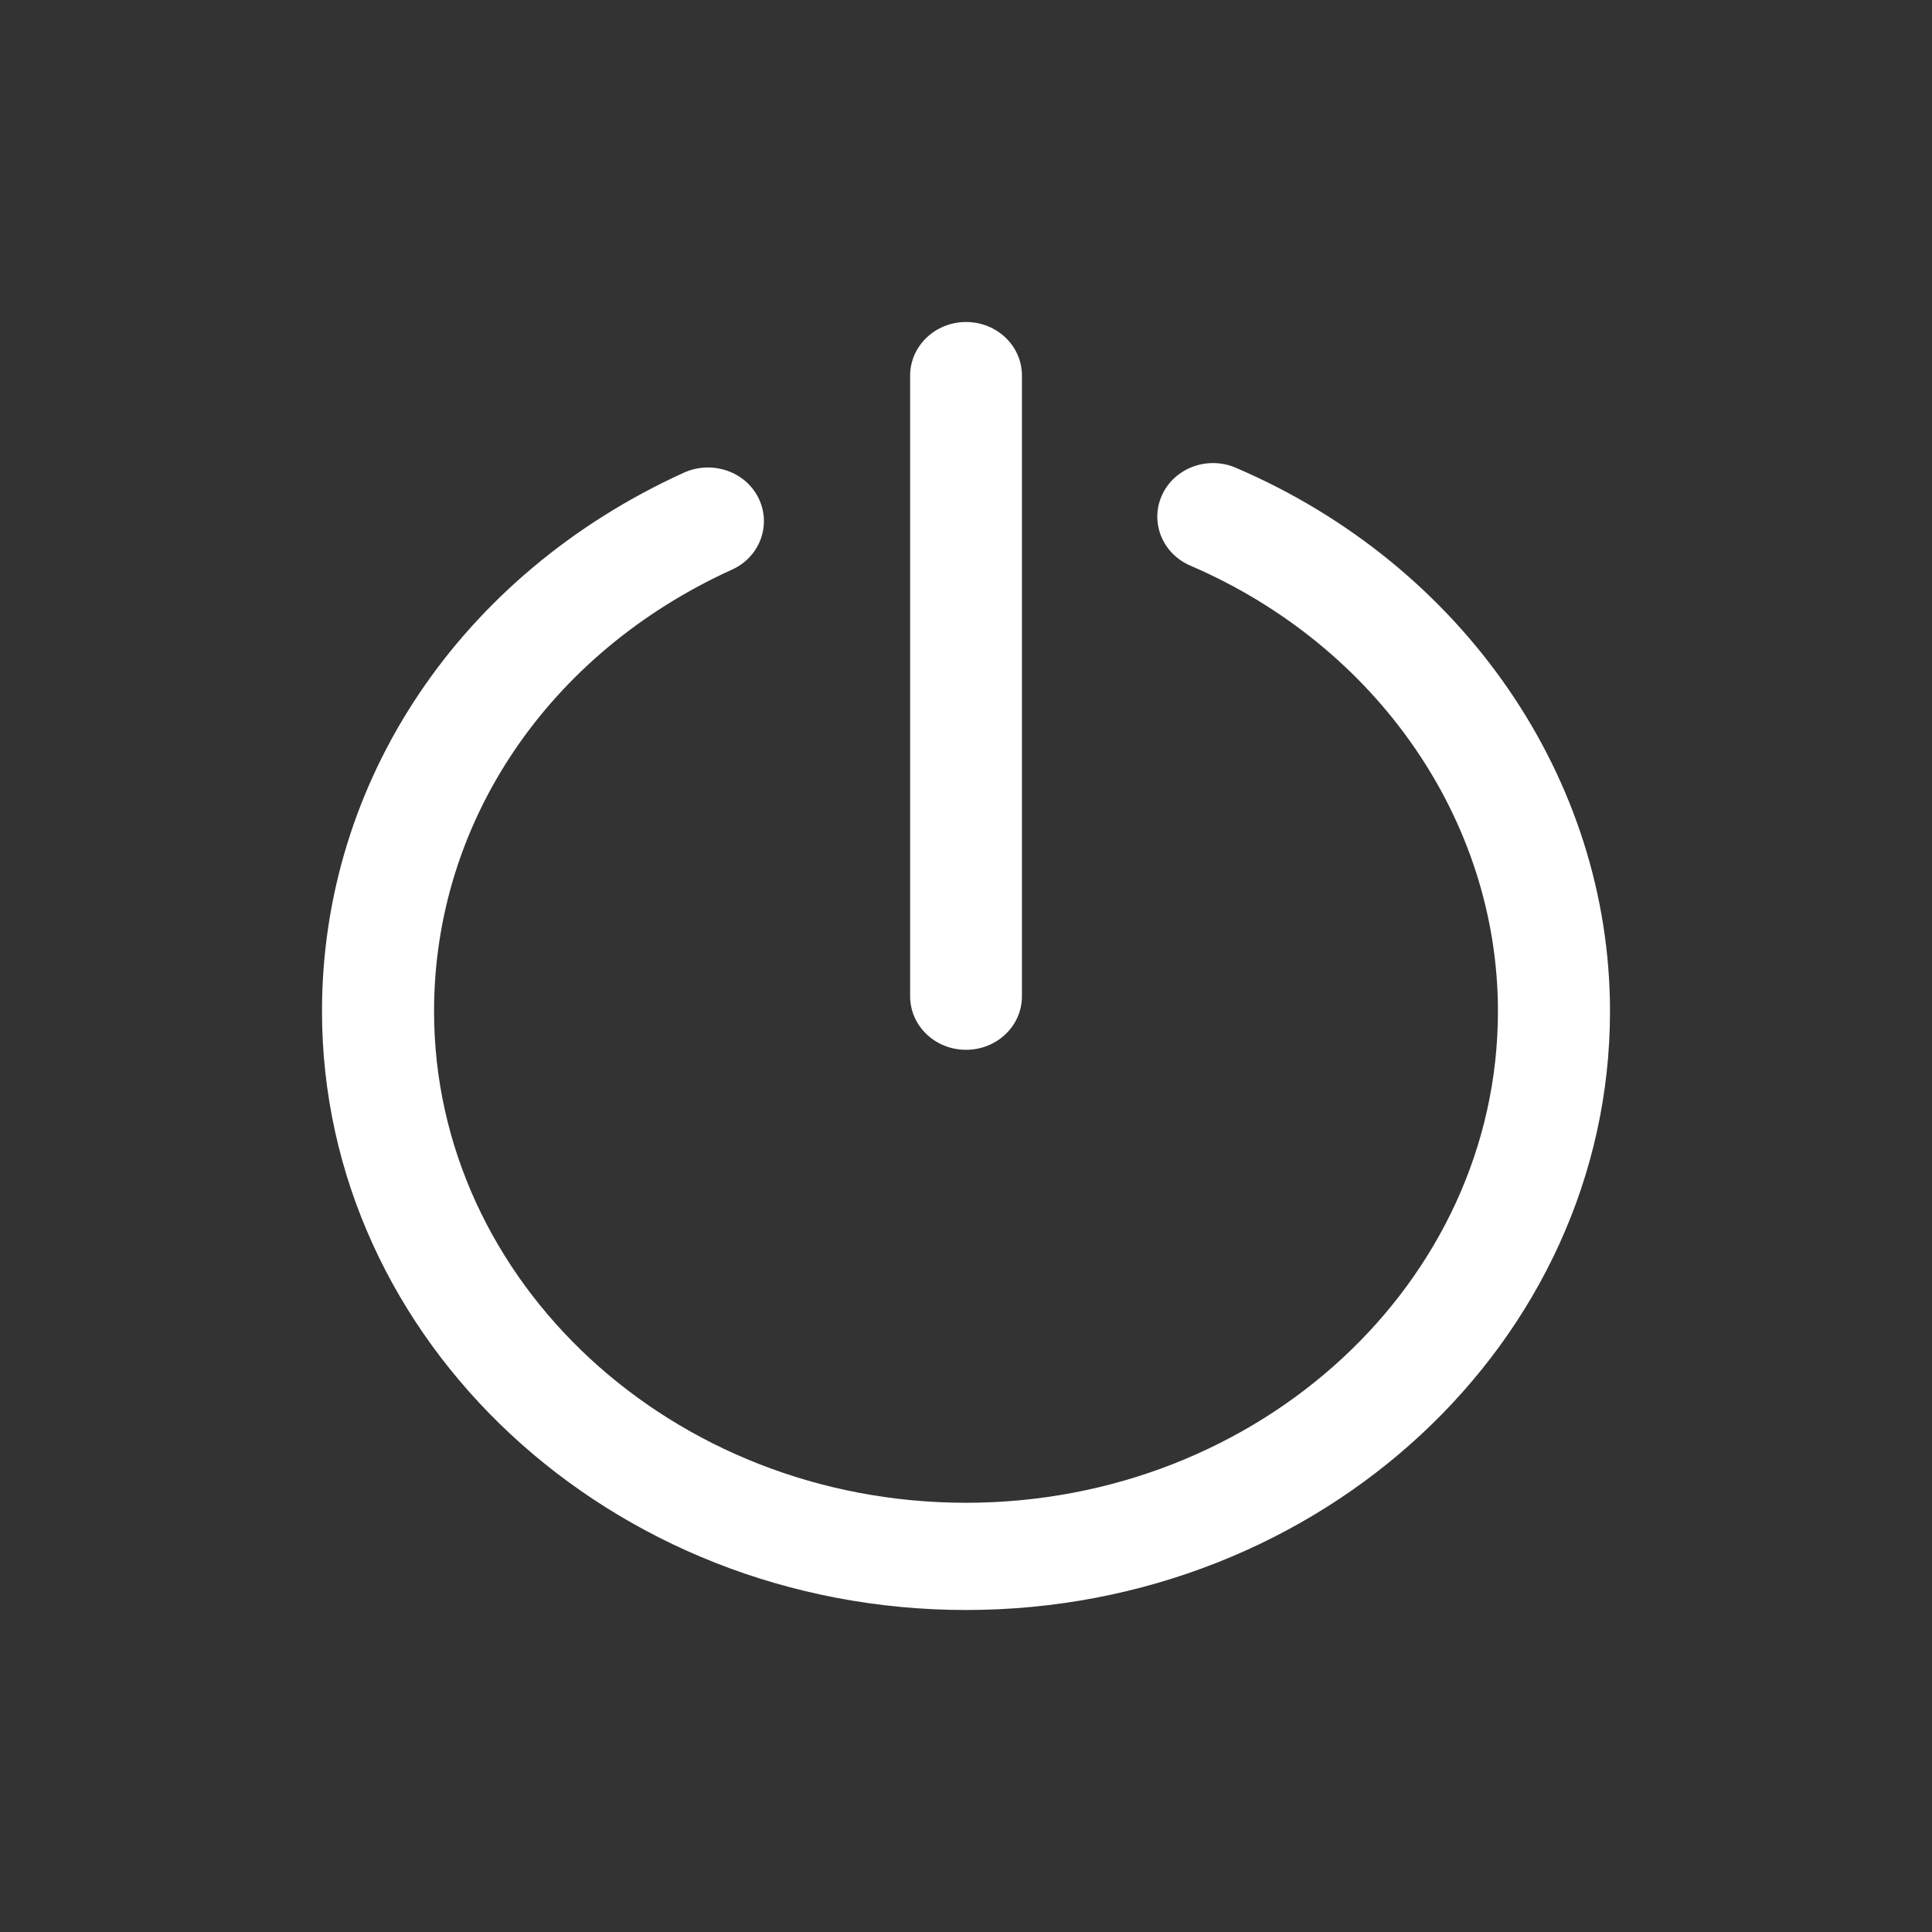 <svg
    width="24"
    height="24"
    viewBox="0 0 24 24"
    fill="none"
    xmlns="http://www.w3.org/2000/svg"
  >
    <rect x="0" y="0" width="24" height="24" fill="#333333" stroke="none"/>
    <path
      d="M12 20C7.588 20 4 16.663 4 12.562C4 9.695 5.723 7.132 8.497 5.871C8.844 5.715 9.26 5.855 9.423 6.188C9.586 6.521 9.44 6.92 9.093 7.076C6.809 8.115 5.392 10.214 5.392 12.562C5.392 15.928 8.357 18.668 12 18.668C15.643 18.668 18.608 15.928 18.608 12.562C18.608 10.198 17.11 8.026 14.788 7.027C14.437 6.877 14.281 6.482 14.437 6.146C14.594 5.809 15.006 5.659 15.357 5.813C18.179 7.024 20 9.675 20 12.562C20 16.663 16.412 20 12 20Z"
      fill="white"
    />
    <path
      d="M12 13.041C11.616 13.041 11.306 12.744 11.306 12.375V4.666C11.306 4.297 11.619 4 12 4C12.385 4 12.695 4.297 12.695 4.666V12.375C12.695 12.744 12.385 13.041 12 13.041Z"
      fill="white"
    />
  </svg>